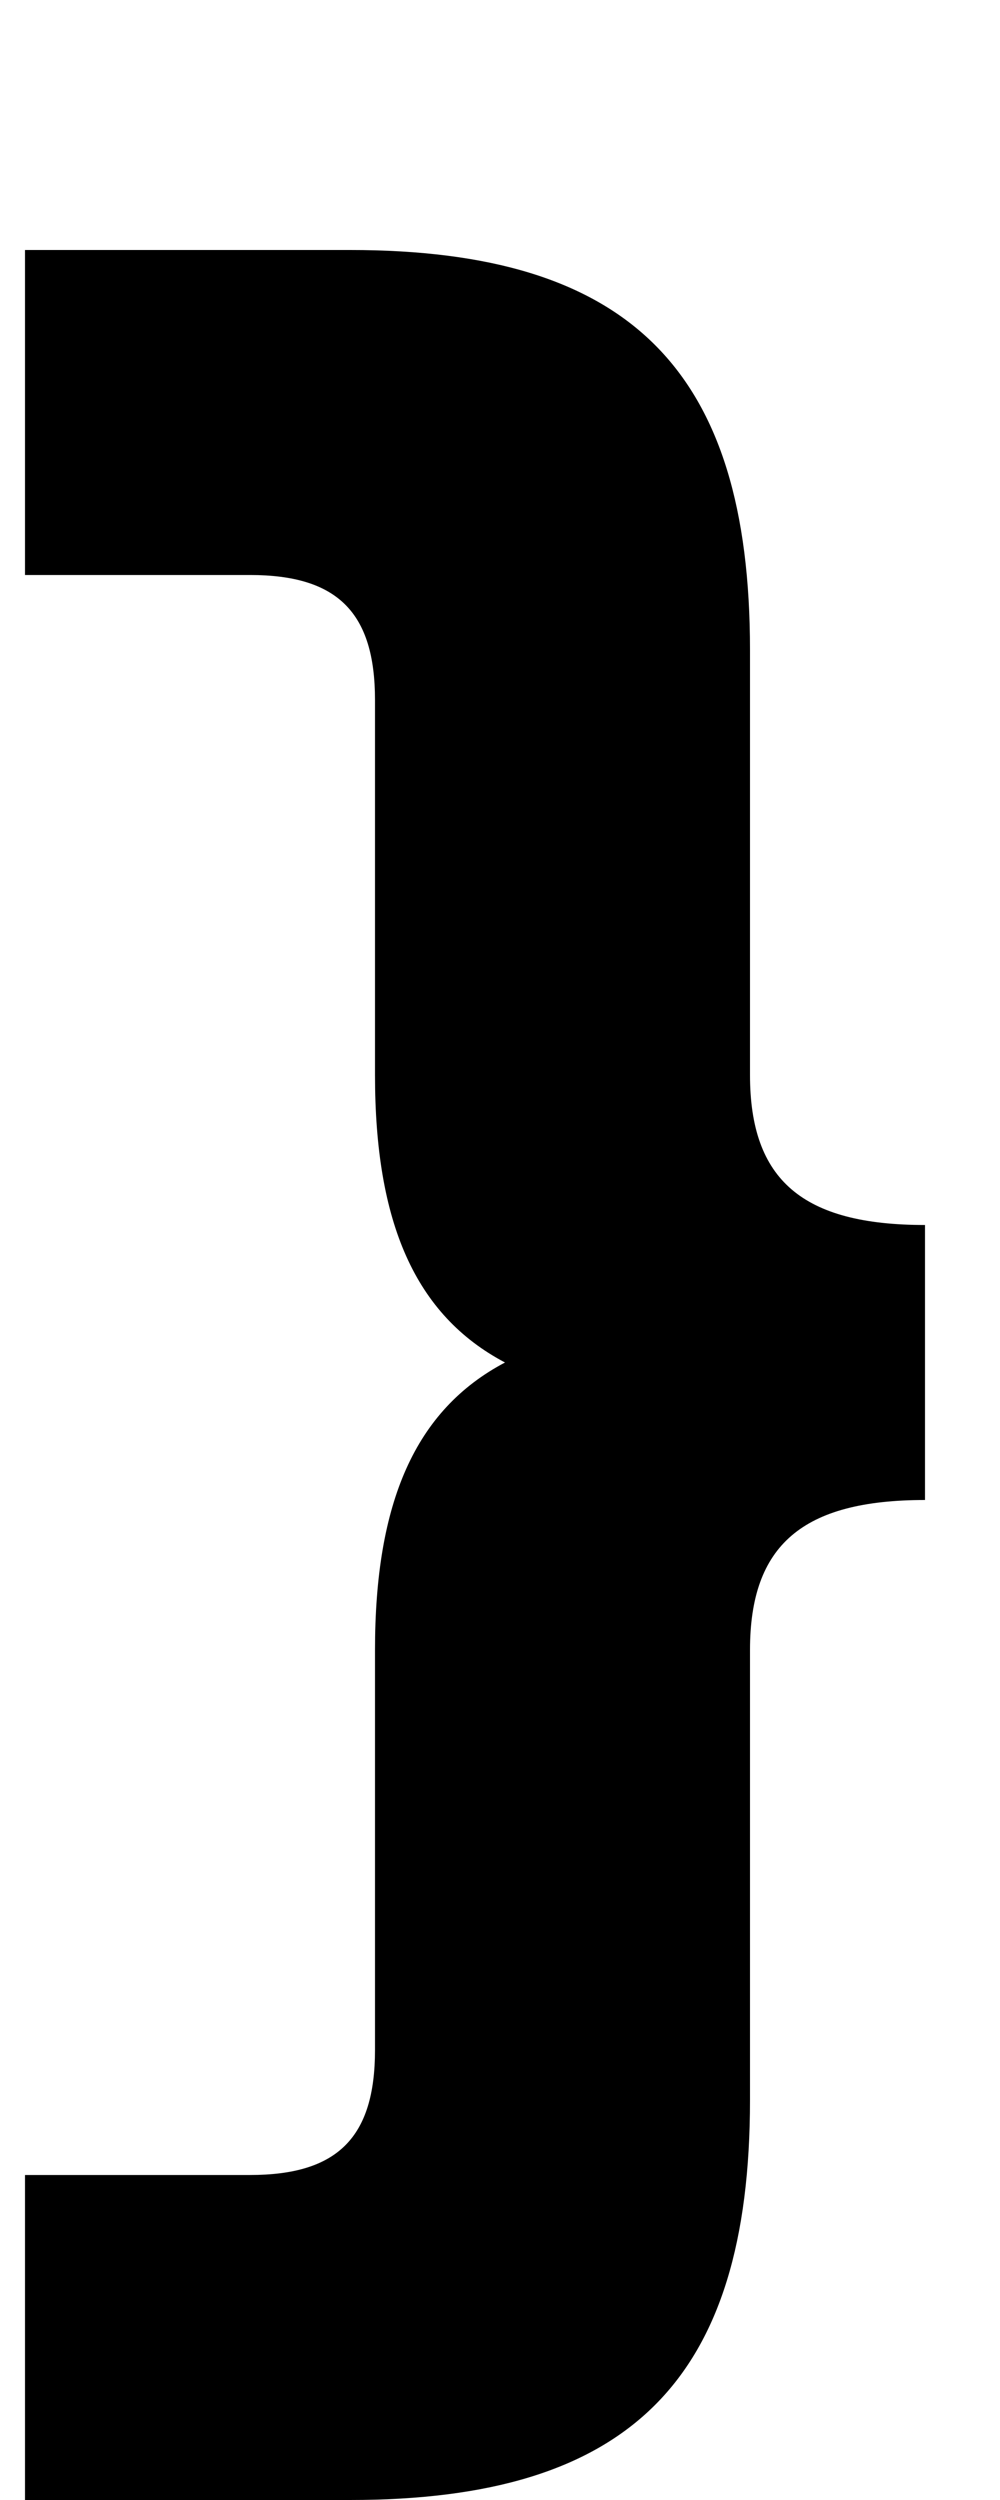 <?xml version="1.0" standalone="no"?>
<!DOCTYPE svg PUBLIC "-//W3C//DTD SVG 1.1//EN" "http://www.w3.org/Graphics/SVG/1.1/DTD/svg11.dtd" >
<svg xmlns="http://www.w3.org/2000/svg" xmlns:xlink="http://www.w3.org/1999/xlink" version="1.1" viewBox="-10 0 400 1000">
  <g transform="matrix(1 0 0 -1 0 800)">
   <path fill="currentColor"
d="M140 -20v160c0 59 16 96 52 115c-36 19 -52 56 -52 115v150c0 35 -15 50 -50 50h-90v130h130c112 0 160 -48 160 -160v-170c0 -42 21 -60 70 -60v-110c-49 0 -70 -18 -70 -60v-180c0 -112 -48 -160 -160 -160h-130v130h90c35 0 50 15 50 50z" />
  </g>

</svg>
